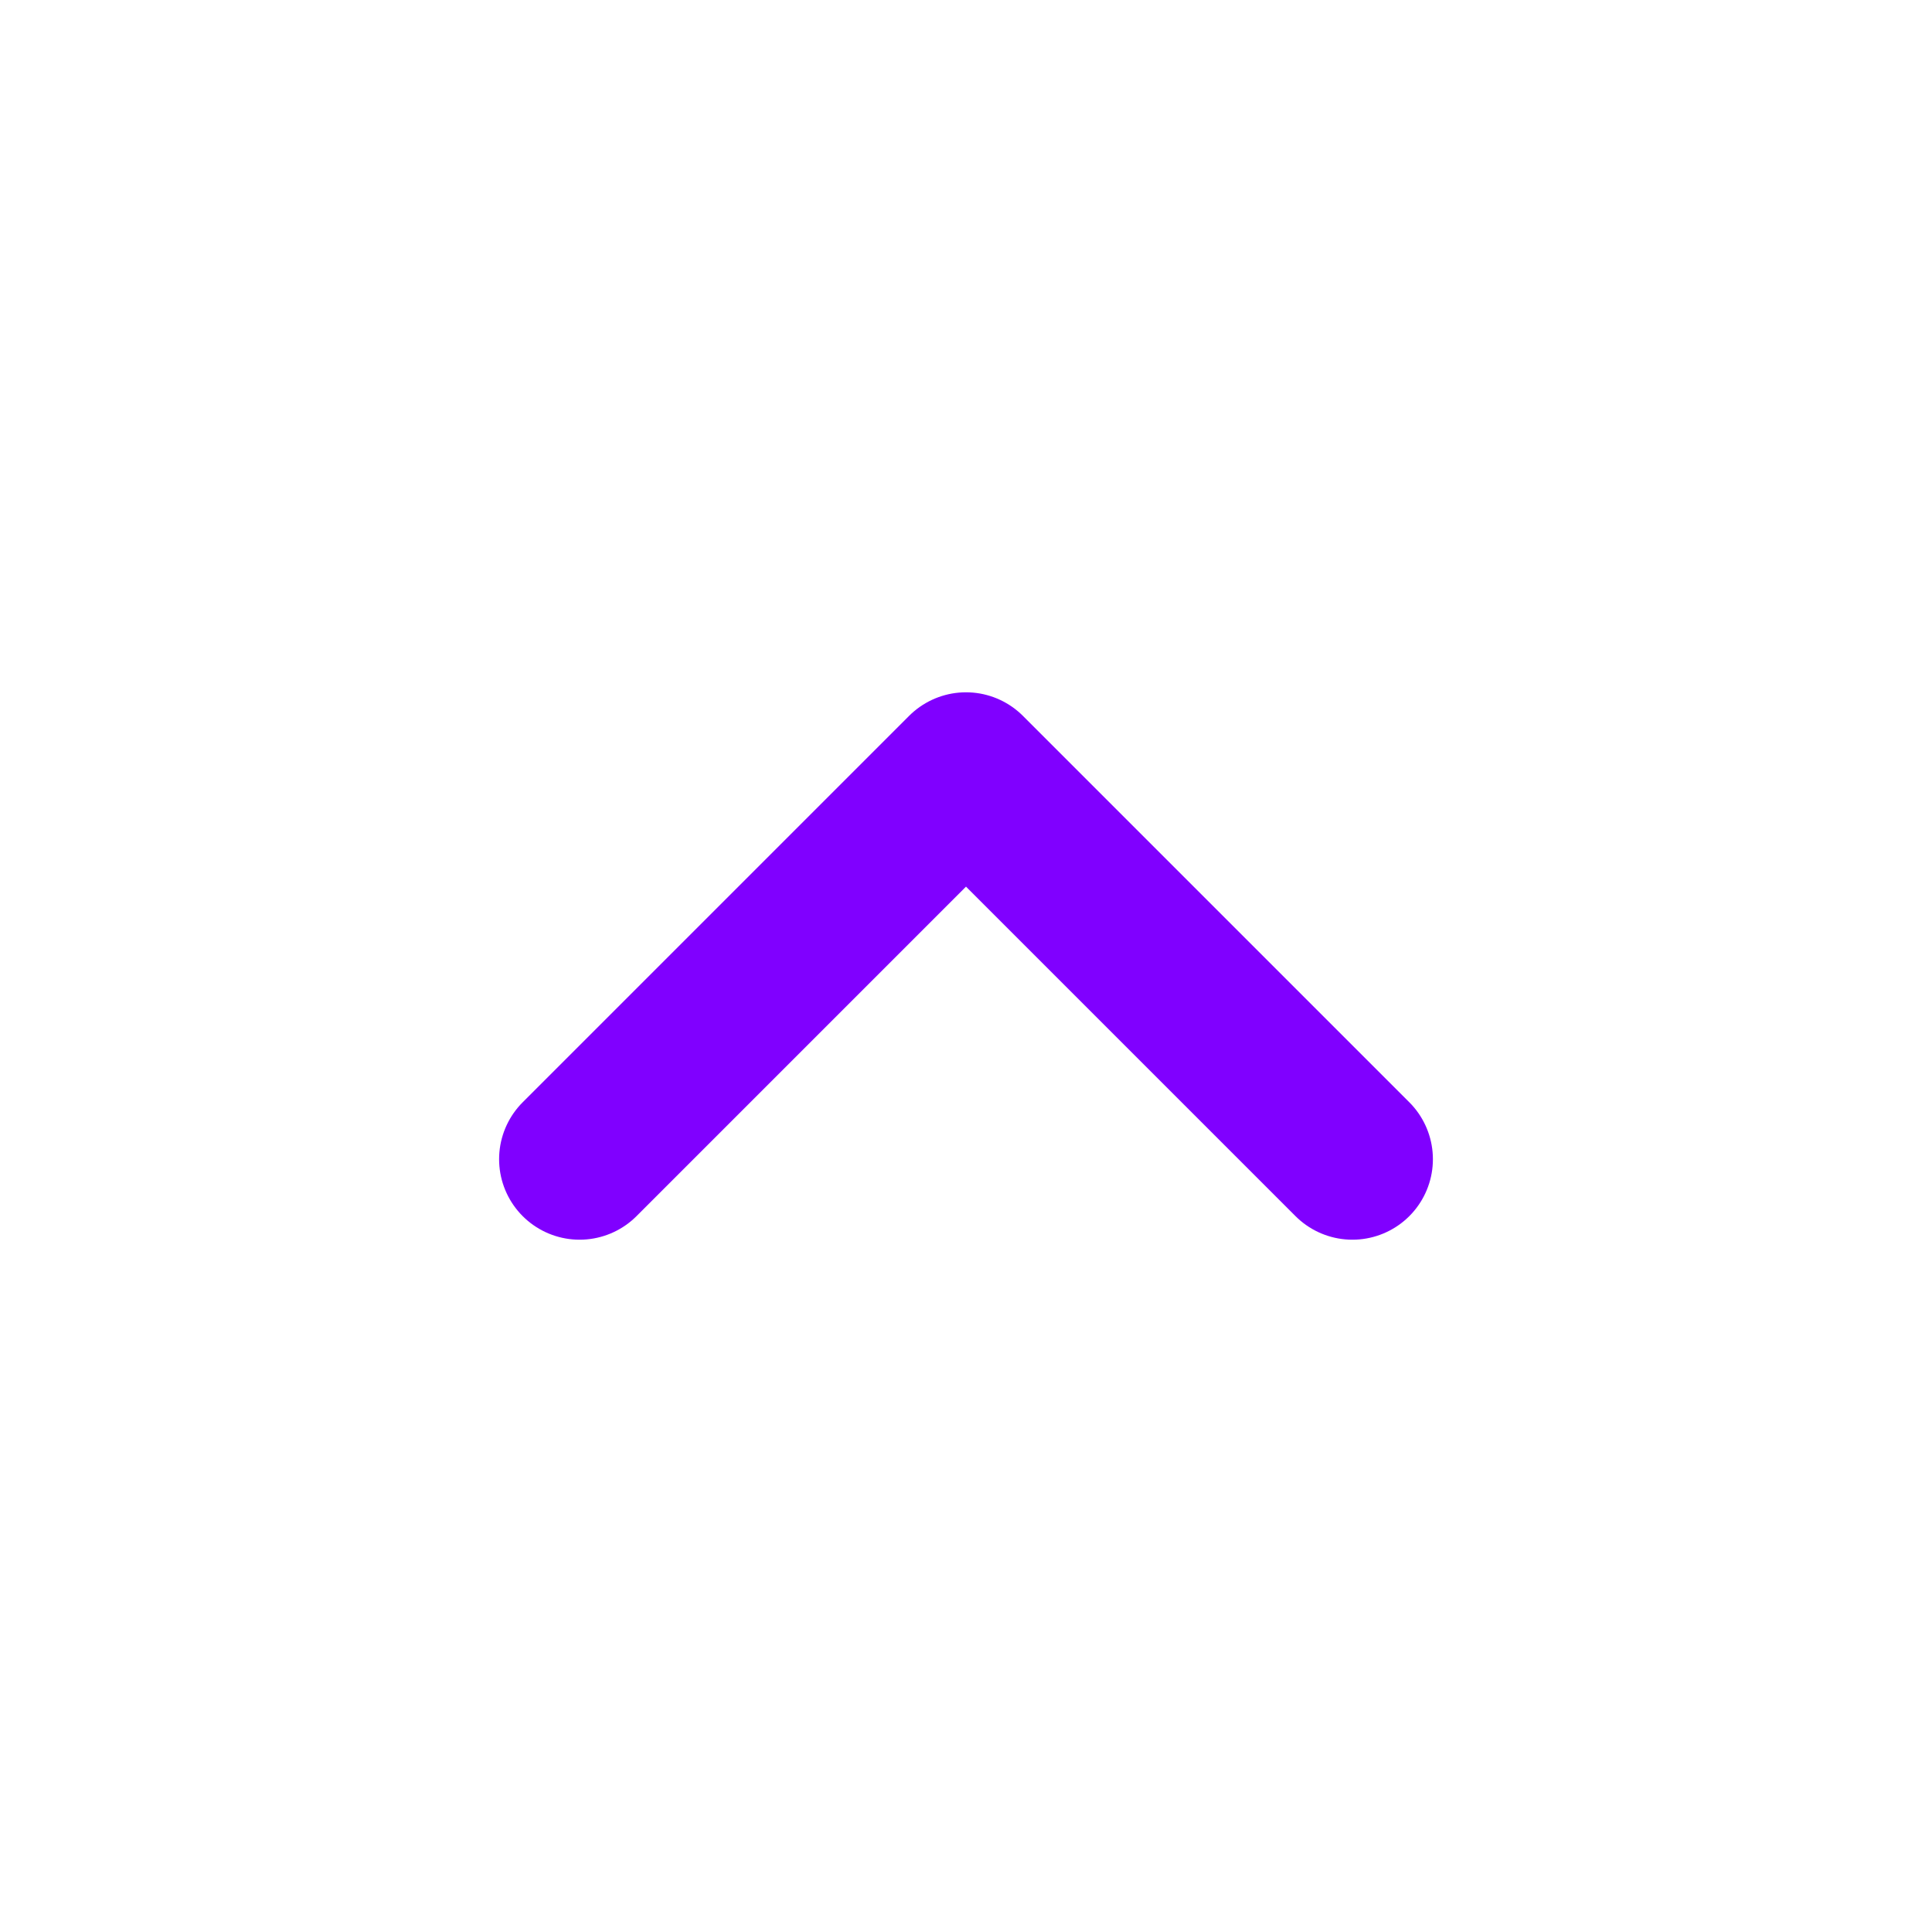 <svg width="24" height="24" viewBox="0 0 24 24" fill="none" xmlns="http://www.w3.org/2000/svg">
<path d="M7.2 14.4L12 9.6L16.8 14.4" stroke="#8000FF" stroke-width="2" stroke-linecap="round" stroke-linejoin="round"/>
</svg>
